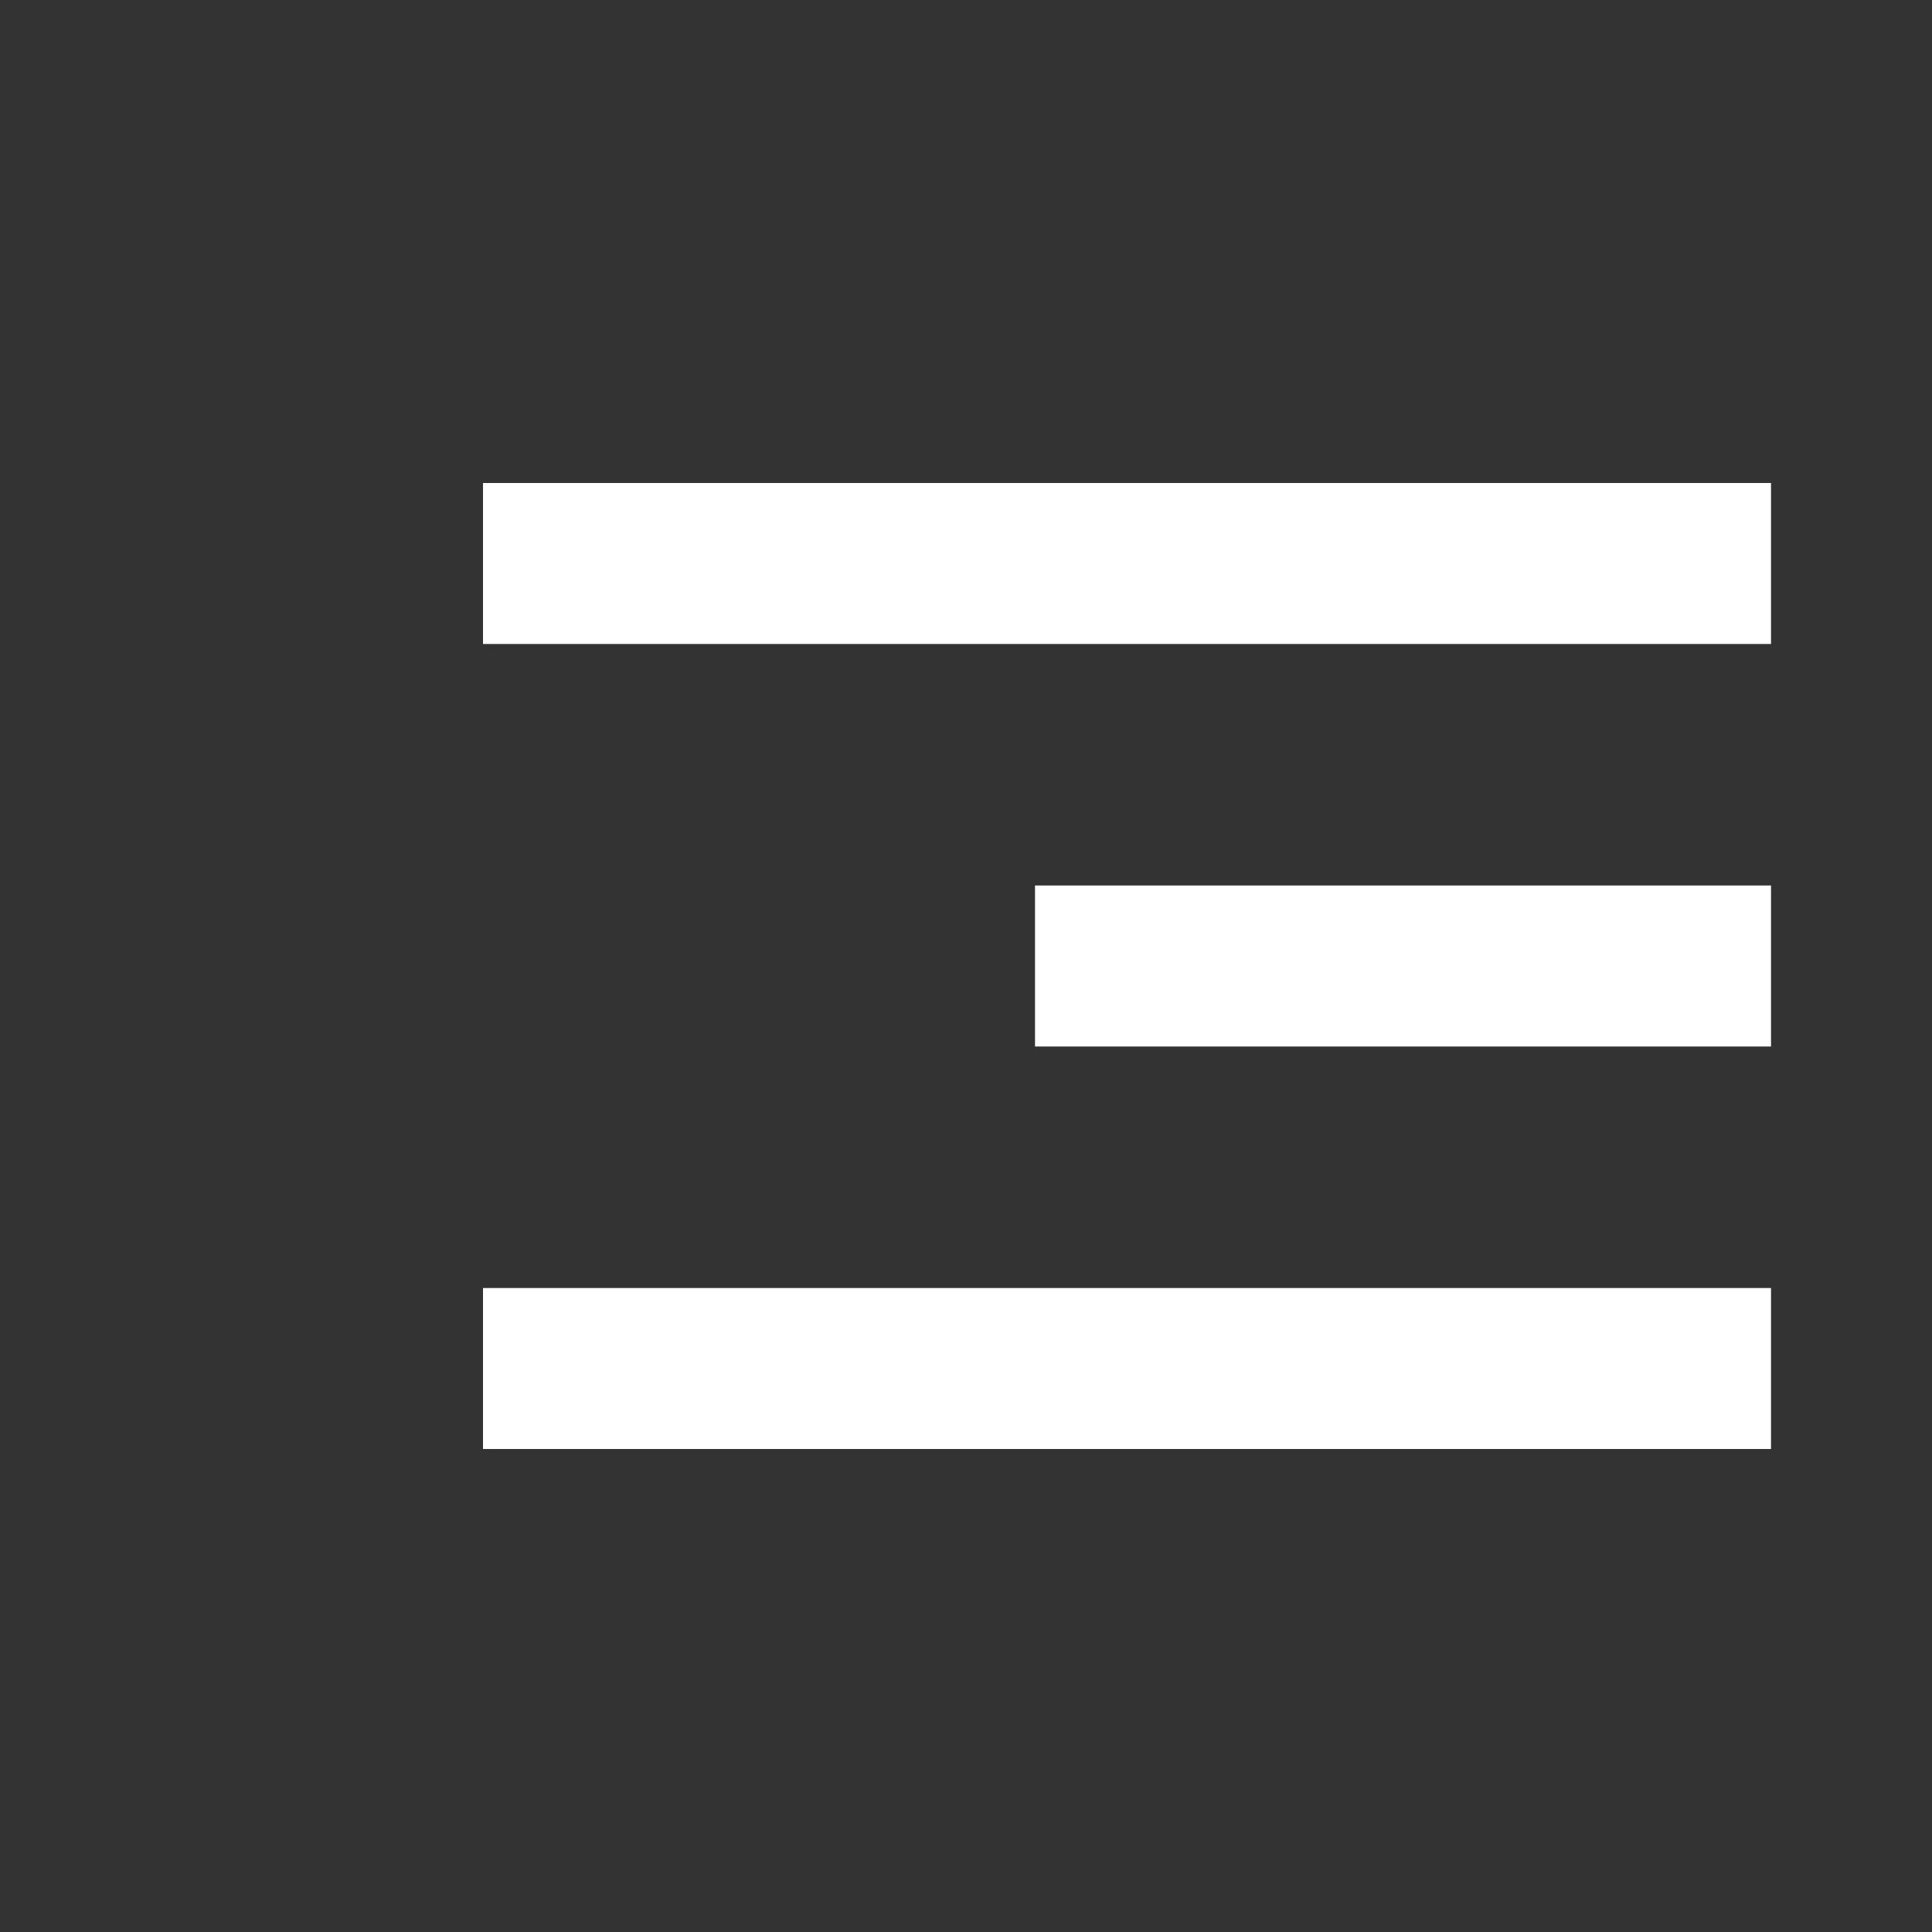 <svg width="40" height="40" viewBox="0 0 40 40" fill="none" xmlns="http://www.w3.org/2000/svg">
<rect x="0" y="0" width="40" height="40" fill="#333333" stroke="none"/>
<path fill-rule="evenodd" clip-rule="evenodd" d="M10 10H36.667V13.333H10V10ZM10 26.667H36.667V30H10V26.667ZM36.667 18.333H21.429V21.667H36.667V18.333Z" fill="white"/>
</svg>
